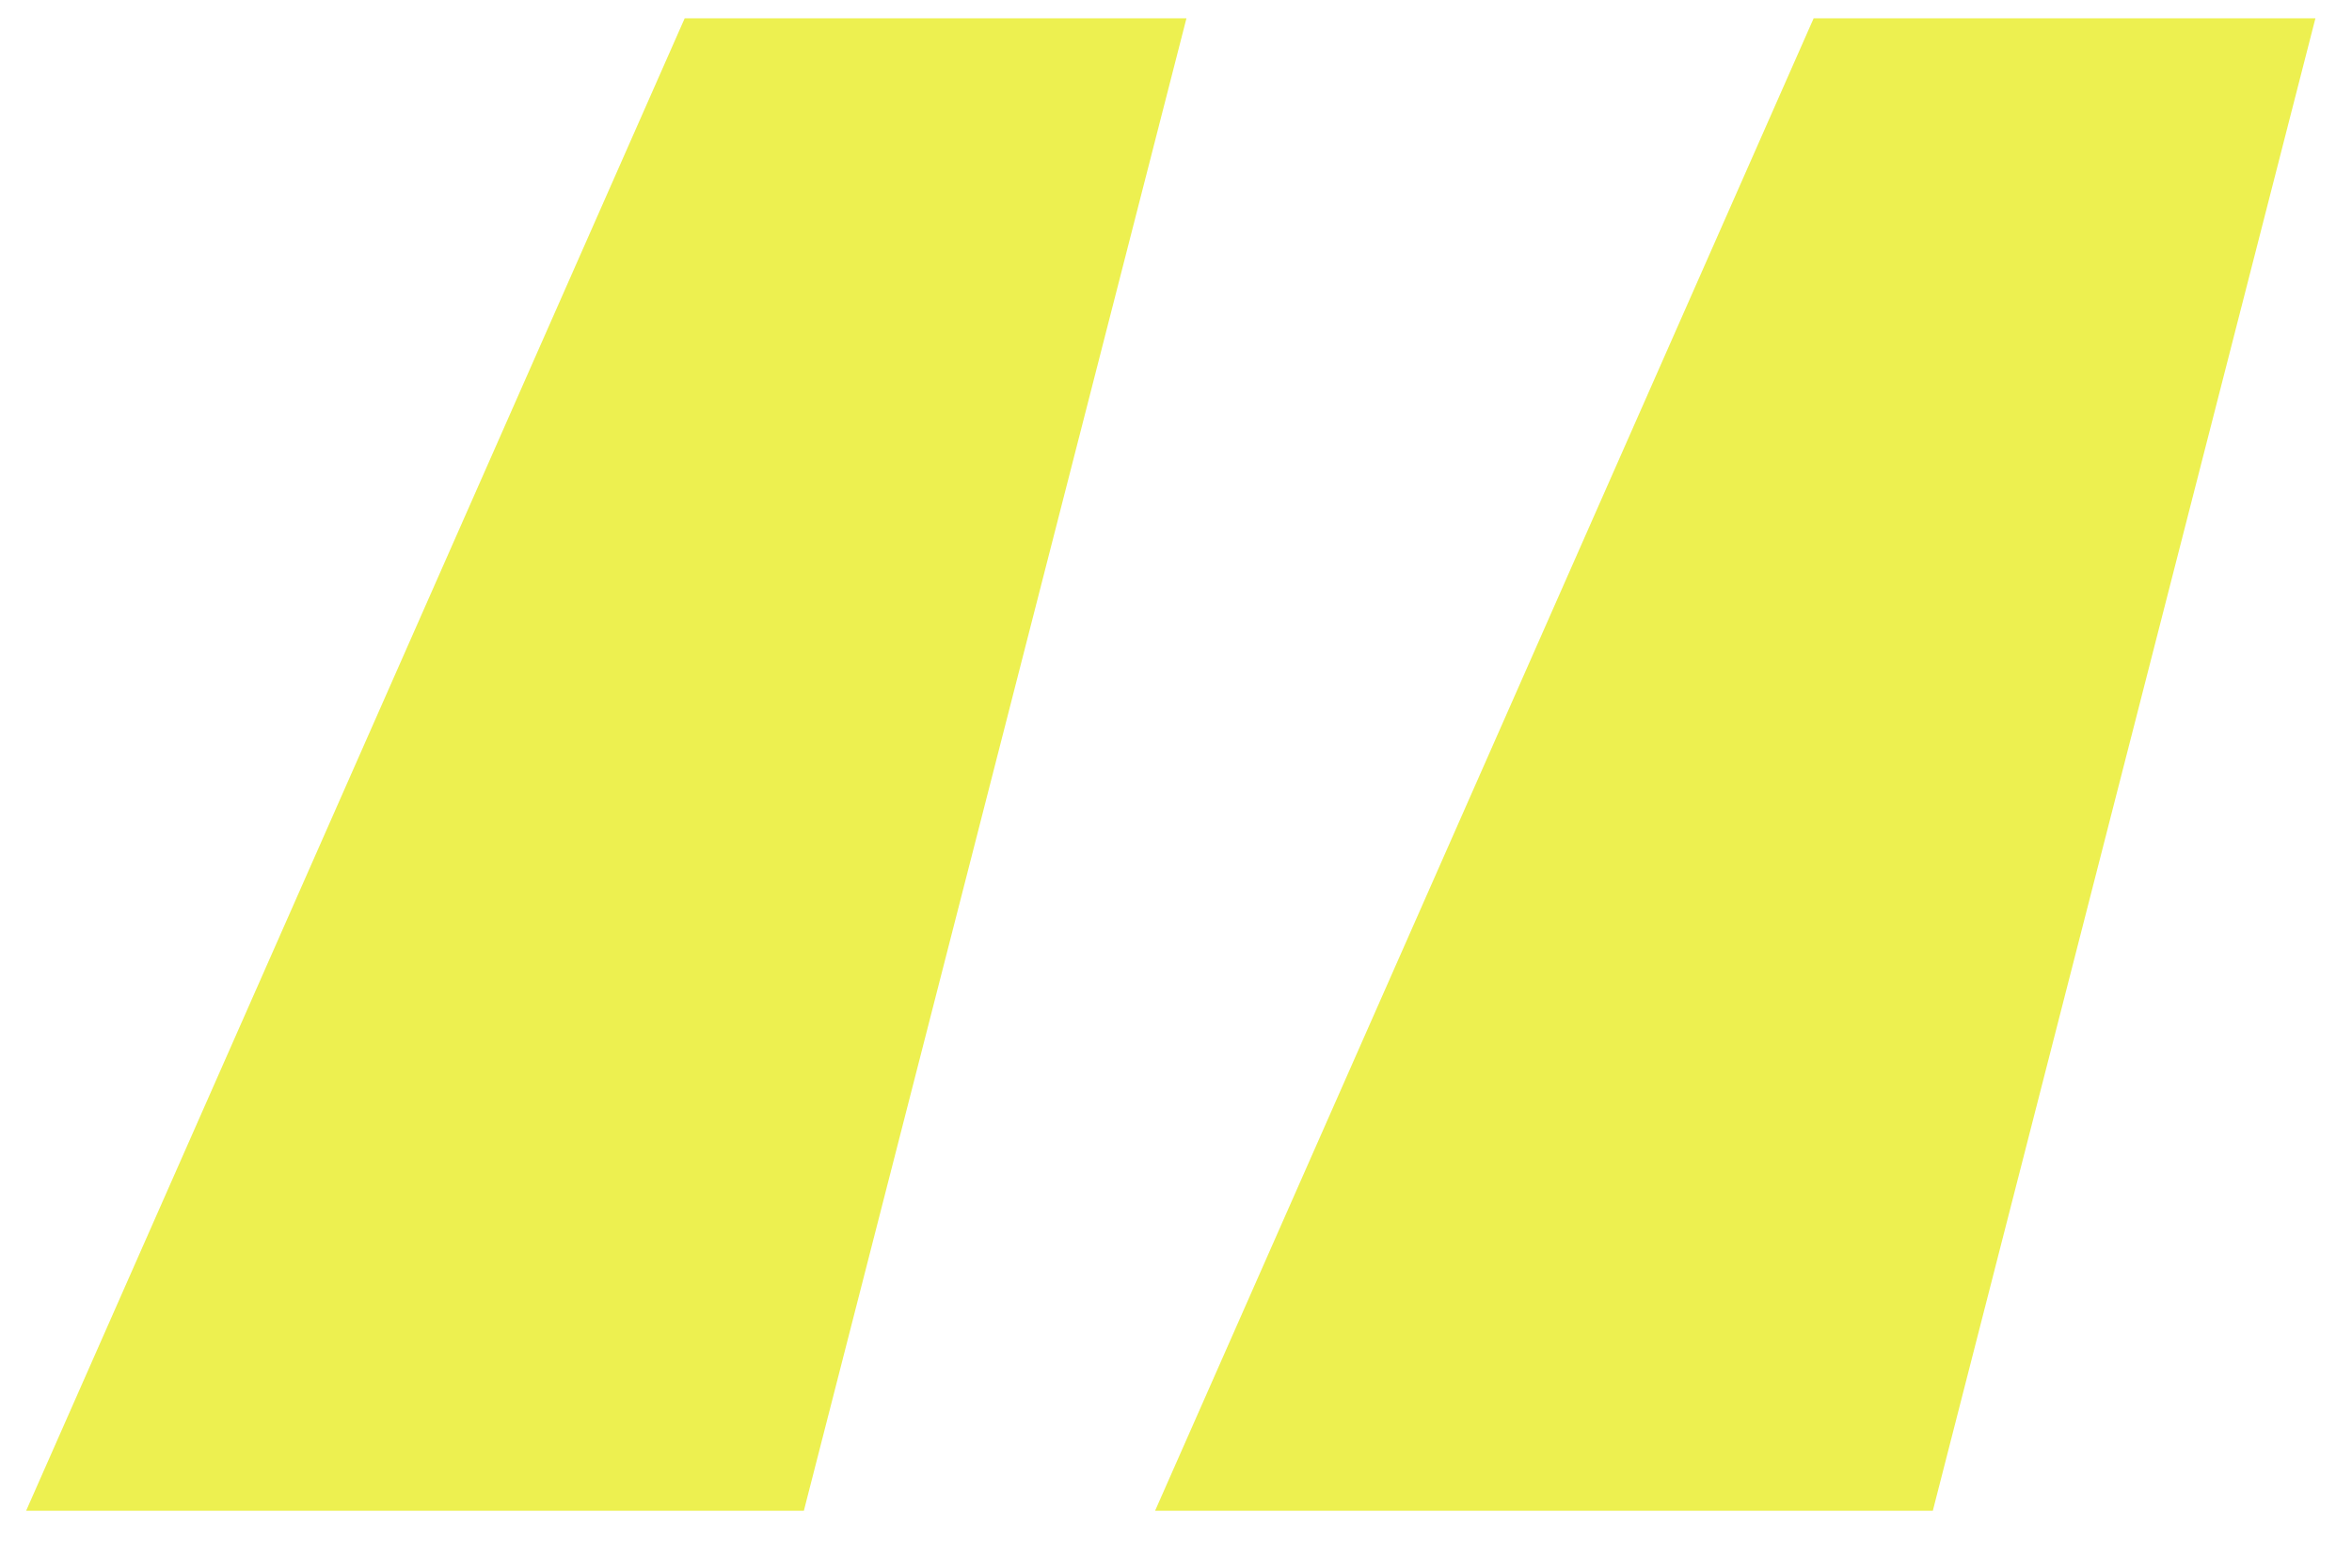 <svg width="36" height="24" viewBox="0 0 36 24" fill="none" xmlns="http://www.w3.org/2000/svg">
<path d="M12.304 23.128H0.4L10.48 0.28H18.16L12.304 23.128ZM29.584 23.128H17.68L27.76 0.28H35.44L29.584 23.128Z" fill="#E6EA07" fill-opacity="0.7"/>
</svg>
